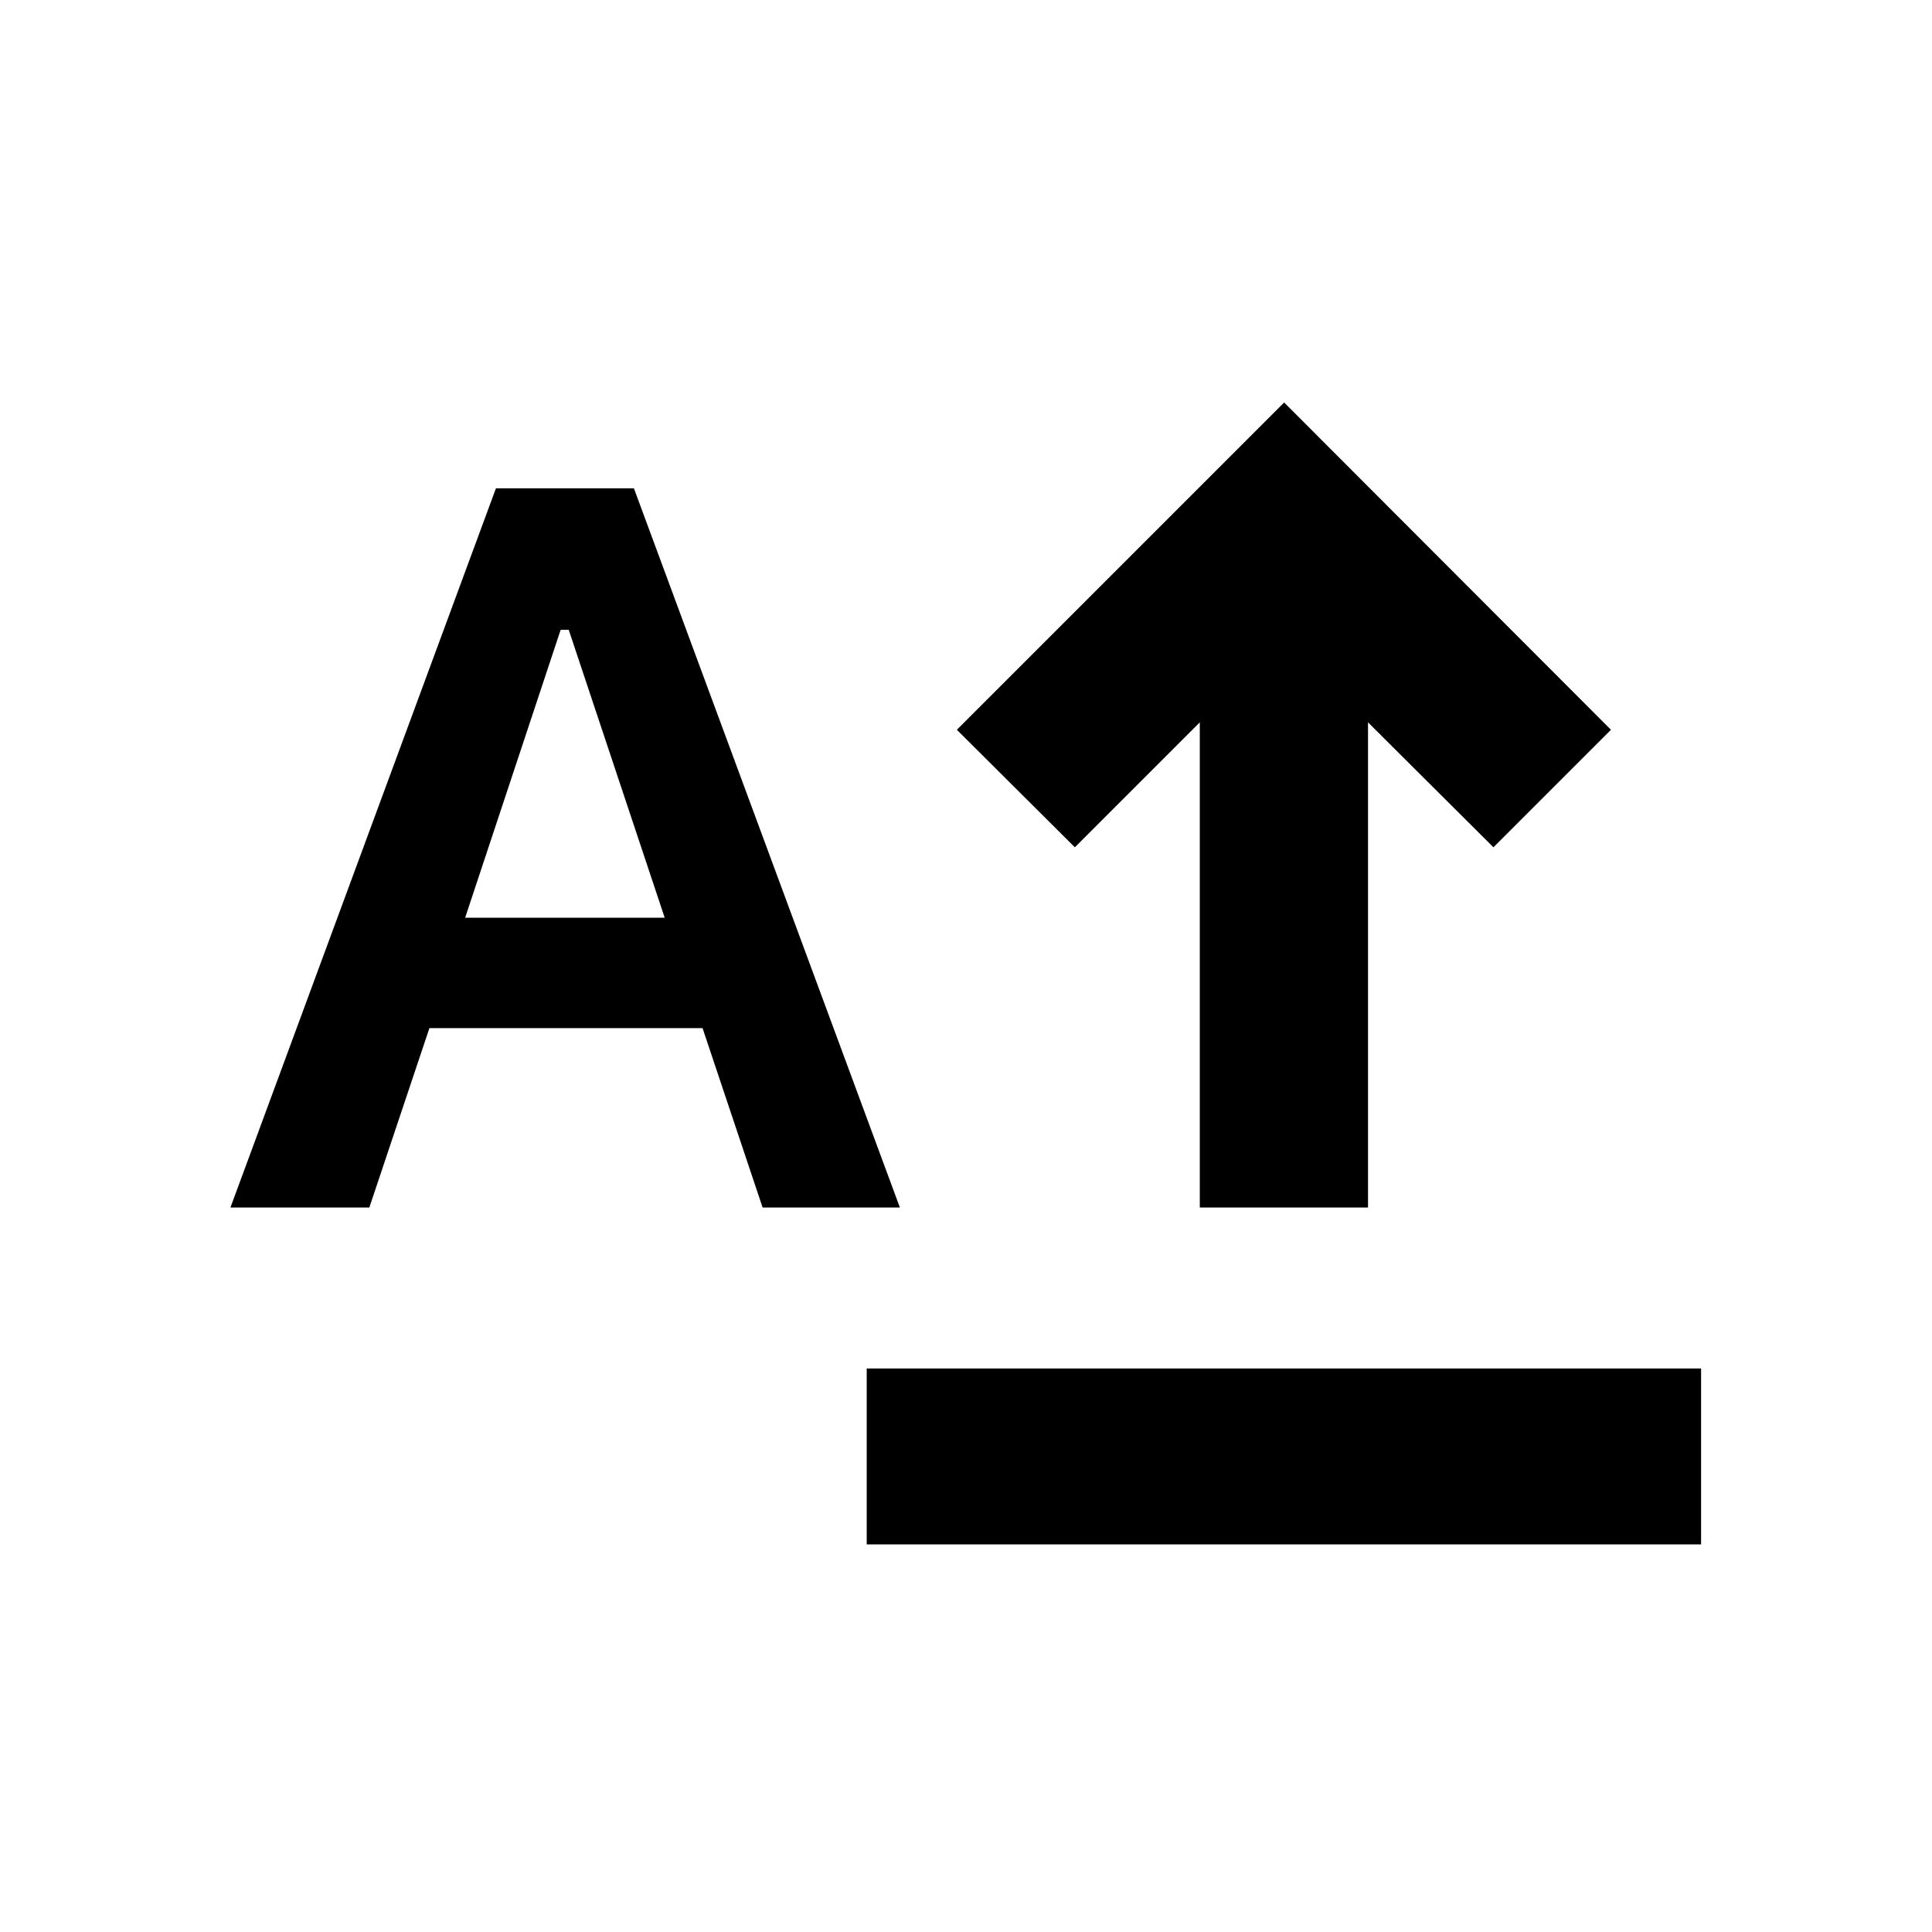 <svg xmlns="http://www.w3.org/2000/svg" height="24" viewBox="0 -960 960 960" width="24"><path d="M430.67-192.59V-280h414.59v87.41H430.67ZM596.17-360v-241.07l-62.08 62.09-58.63-58.39L638.09-760l162.39 162.63-58.39 58.39-62.33-62.09V-360h-83.59Zm-481.67 0 131.93-357.37h68.55L447.15-360h-68.22l-29.84-89.13H213.37L183.52-360H114.5Zm116.63-144h99.15l-47.69-143.07h-4L231.13-504Z"/></svg>